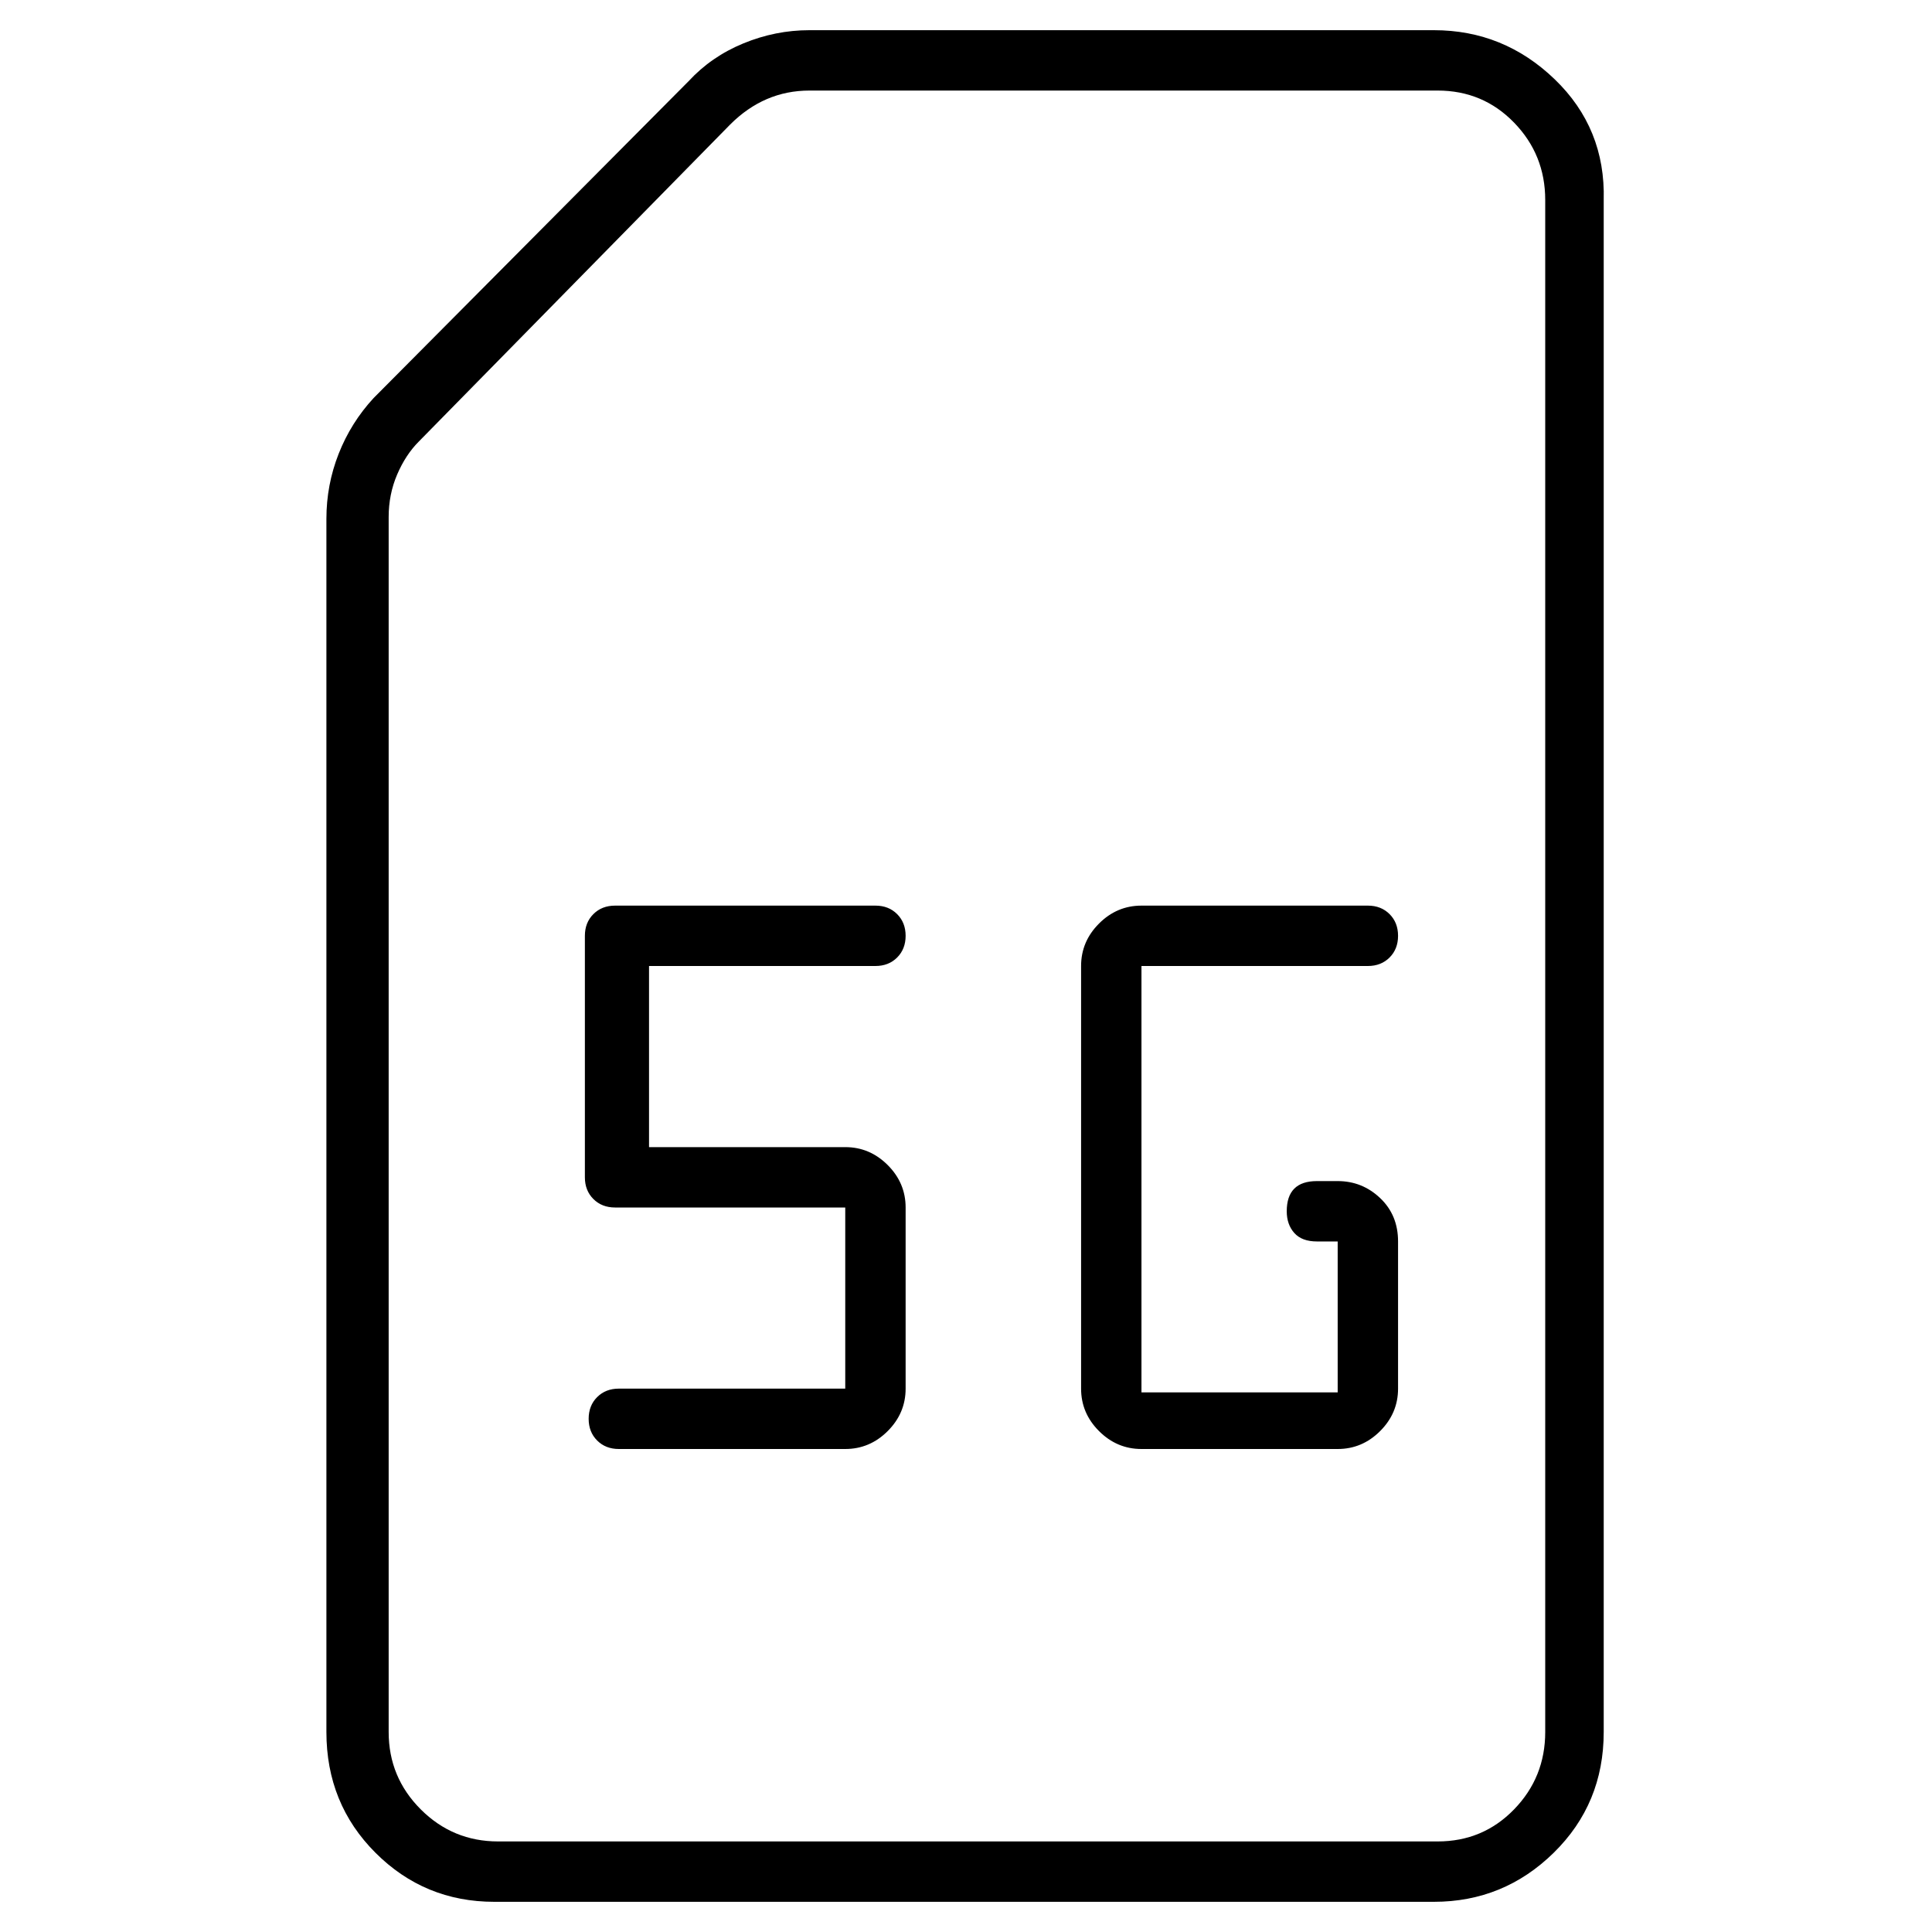 <svg viewBox="0 0 1024 1024" xmlns="http://www.w3.org/2000/svg">
  <path transform="scale(1, -1) translate(0, -960)" fill="currentColor" d="M760 944h-331q-18 0 -35 -7t-29 -20l-167 -168q-12 -13 -18.5 -29.5t-6.5 -34.5v-643q0 -38 26 -64t63 -26h498q37 0 63.5 26t26.5 64v812q1 38 -26 64t-64 26v0zM819 42q0 -24 -16.5 -41t-40.5 -17h-498q-24 0 -41 17t-17 41v644q0 12 4.5 22.5t11.5 17.5l165 168 q9 9 19.5 13.5t22.5 4.5h333q24 0 40.5 -17t16.5 -41v-812v0zM464 448q7 0 11.5 4.5t4.5 11.5t-4.5 11.5t-11.5 4.5h-138q-7 0 -11.5 -4.5t-4.5 -11.5v-128q0 -7 4.5 -11.5t11.5 -4.5h122v-96h-120q-7 0 -11.5 -4.5t-4.5 -11.5t4.5 -11.5t11.5 -4.5h120q13 0 22.5 9.5 t9.5 22.5v96q0 13 -9.5 22.5t-22.5 9.5h-104v96h120zM725 448q7 0 11.5 4.5t4.5 11.5t-4.5 11.5t-11.5 4.5h-120q-13 0 -22.5 -9.5t-9.5 -22.5v-224q0 -13 9.5 -22.5t22.5 -9.5h104q13 0 22.5 9.5t9.5 22.5v78q0 14 -9.5 23t-22.5 9h-11q-8 0 -12 -4t-4 -12q0 -7 4 -11.5 t12 -4.5h11v-80h-104v226h120z" />
</svg>
